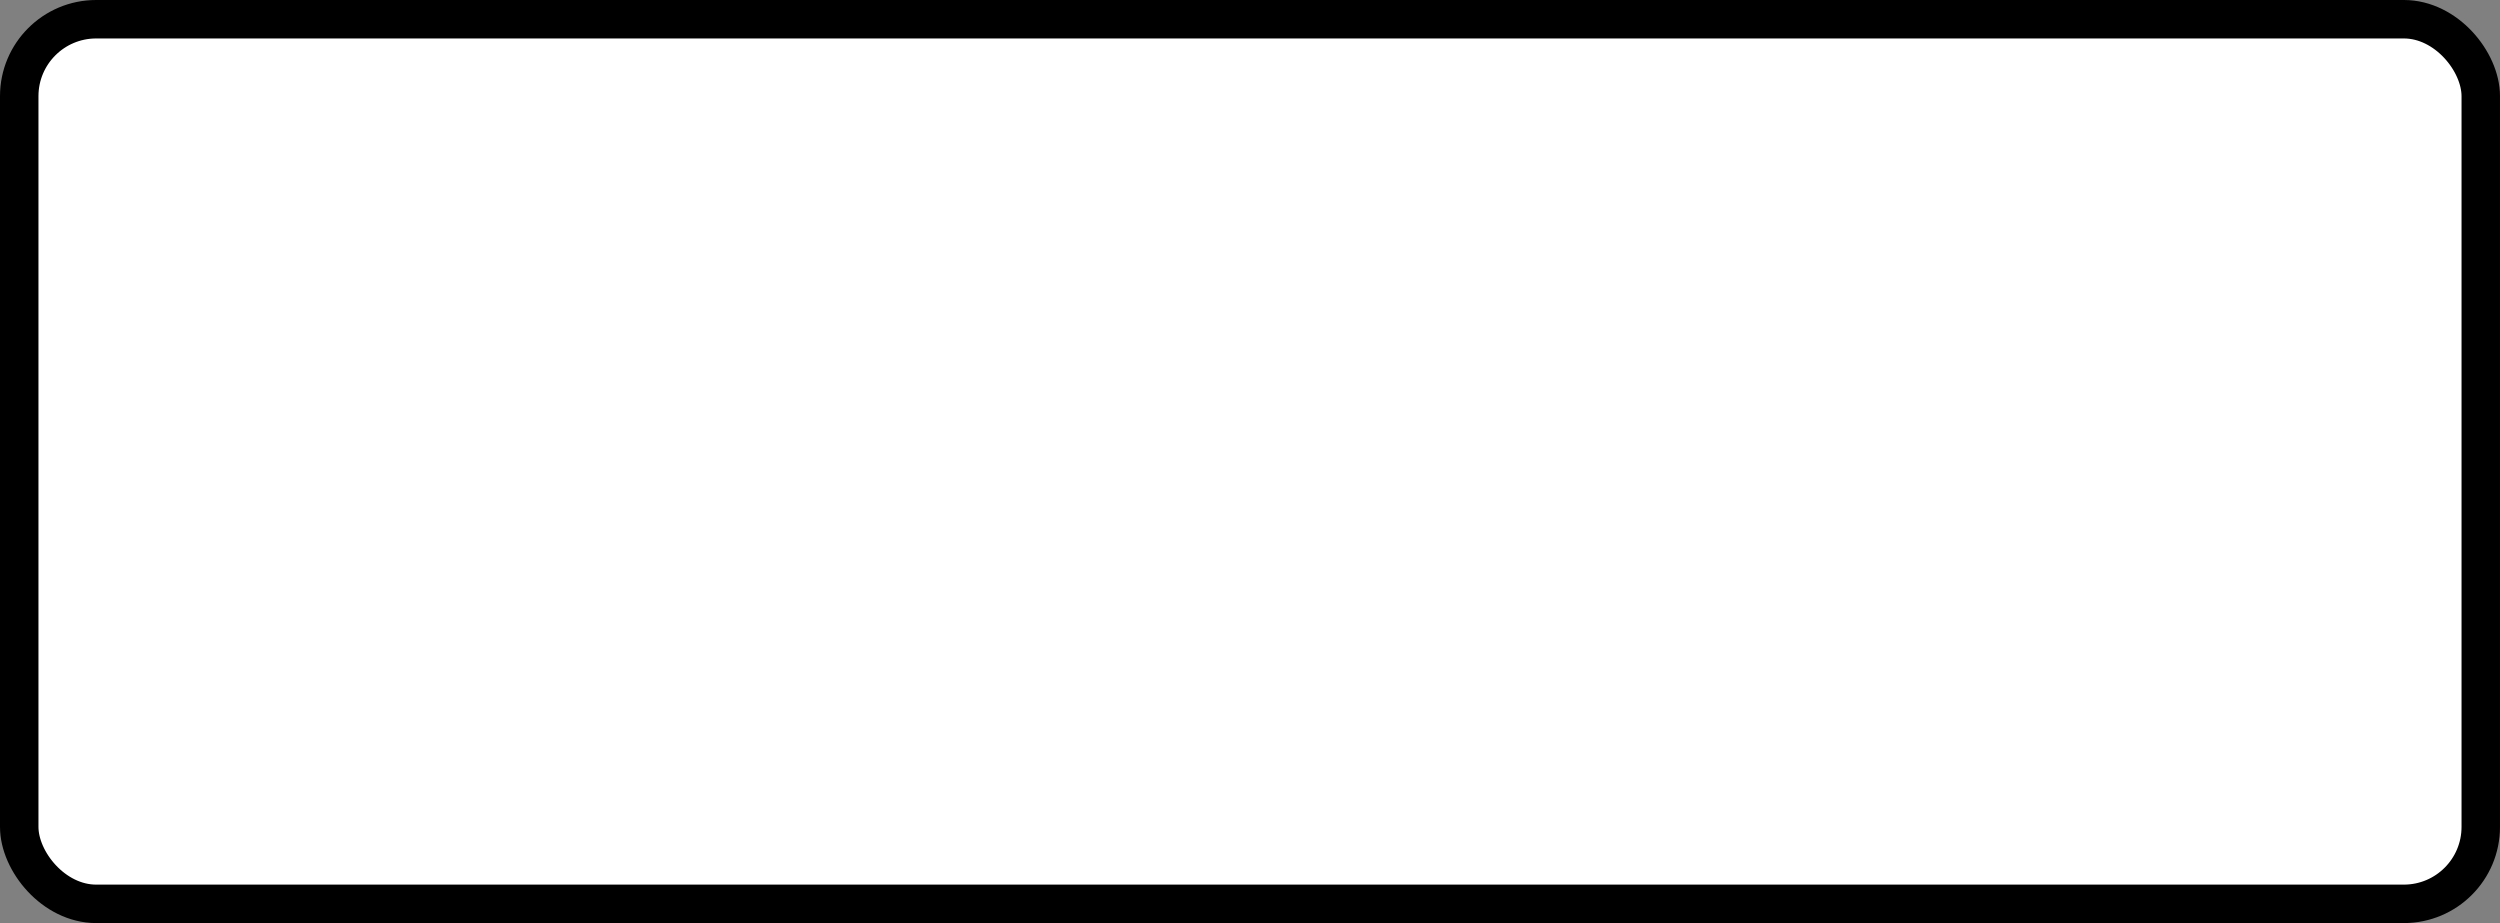 <?xml version='1.0' encoding='utf-8'?>
<svg xmlns="http://www.w3.org/2000/svg" width="100%" height="100%" viewBox="0 0 65 24">
  <rect x="0" y="0" width="65" height="24" fill="#808080" stroke="none"/>
  <rect x="0.5" y="0.5" width="64" height="23" rx="2" ry="2" id="shield" style="fill:#ffffff;stroke:#000000;stroke-width:1;"/>
</svg>
